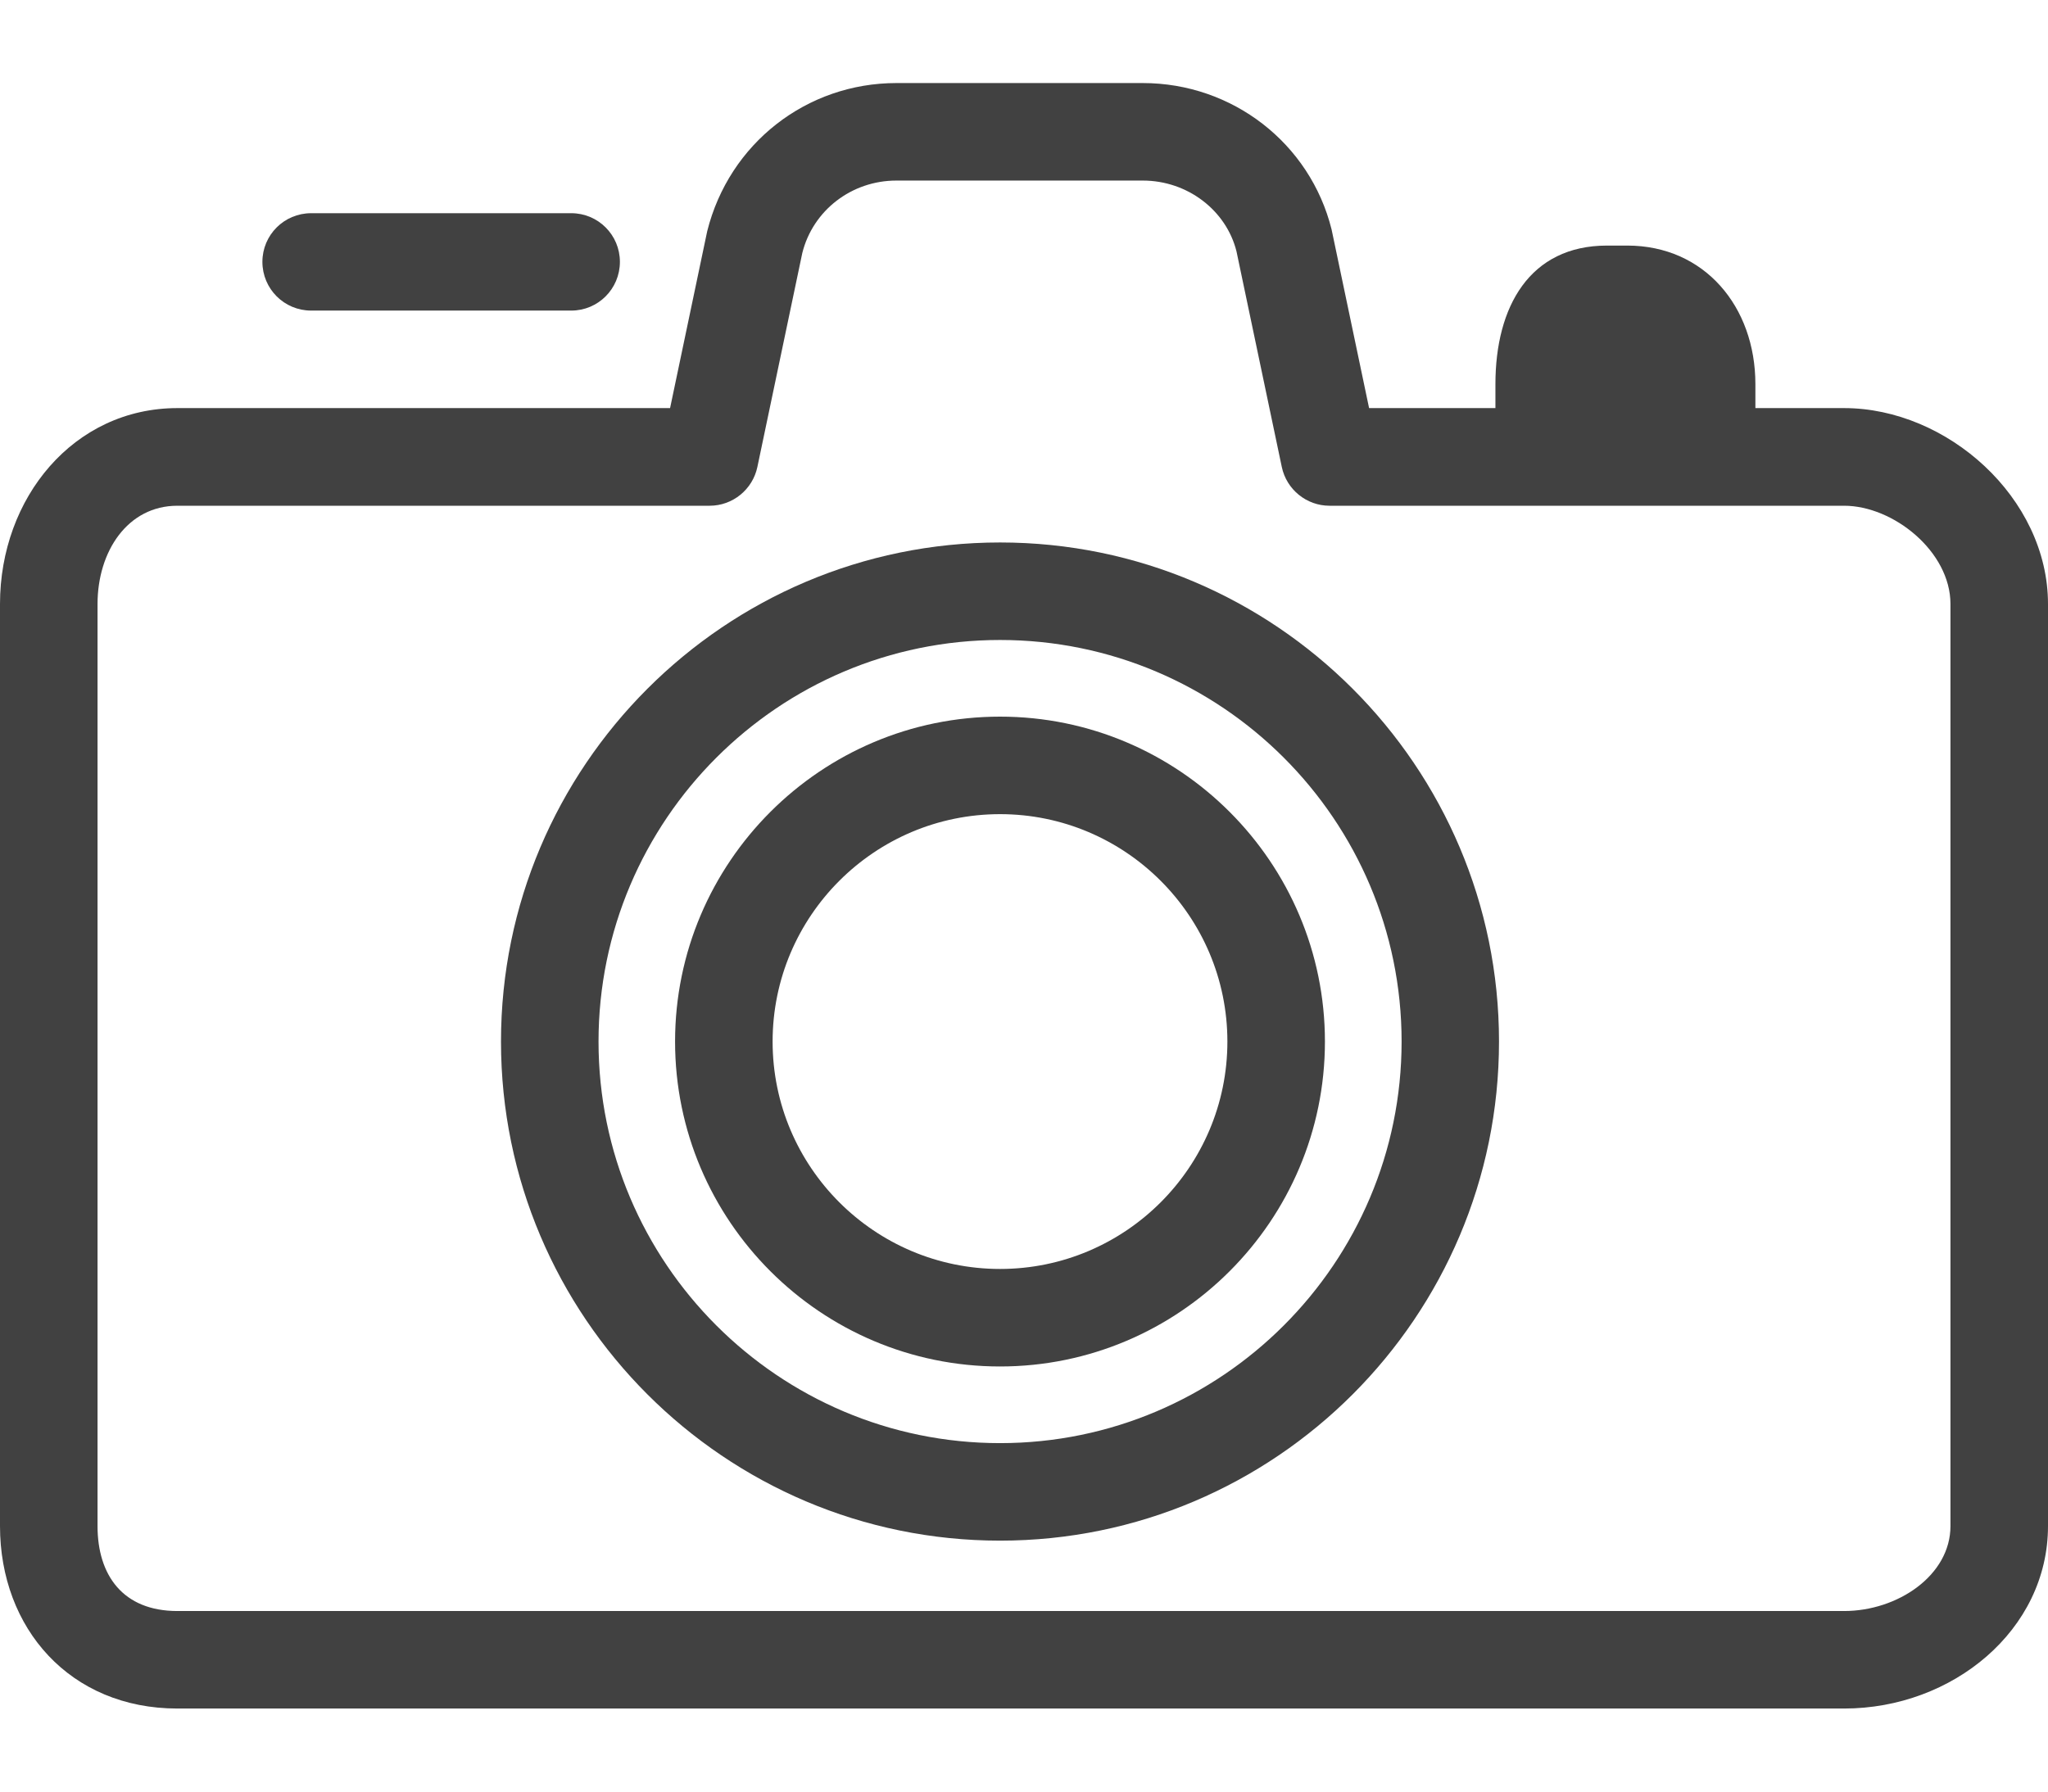 <svg width="16" height="14" viewBox="0 0 16 14" fill="none" xmlns="http://www.w3.org/2000/svg">
<path d="M14.407 13.351H1.386C0.548 13.351 0 12.725 0 11.925V4.72C0 3.89 0.576 3.189 1.386 3.189H5.235L5.525 1.807C5.697 1.119 6.303 0.649 7.003 0.649H8.928C9.628 0.649 10.235 1.119 10.403 1.793L10.696 3.189H14.407C15.212 3.189 16 3.89 16 4.72V11.925C16 12.738 15.254 13.351 14.407 13.351ZM1.386 3.952C0.996 3.952 0.762 4.31 0.762 4.72V11.925C0.762 12.31 0.961 12.589 1.386 12.589H14.407C14.826 12.589 15.238 12.31 15.238 11.925V4.72C15.238 4.31 14.792 3.952 14.407 3.952H10.387C10.207 3.952 10.051 3.825 10.014 3.649L9.66 1.964C9.58 1.644 9.278 1.411 8.928 1.411H7.003C6.653 1.411 6.351 1.644 6.268 1.977L5.917 3.649C5.88 3.825 5.724 3.952 5.544 3.952H1.386Z" fill="#414141"/>
<path d="M7.813 10.678C6.413 10.678 5.274 9.539 5.274 8.139C5.274 6.739 6.413 5.6 7.813 5.6C9.212 5.6 10.351 6.739 10.351 8.139C10.351 9.539 9.212 10.678 7.813 10.678ZM7.813 6.362C6.833 6.362 6.036 7.159 6.036 8.139C6.036 9.119 6.833 9.916 7.813 9.916C8.792 9.916 9.589 9.119 9.589 8.139C9.589 7.159 8.792 6.362 7.813 6.362Z" fill="#414141"/>
<path d="M7.813 12.039C5.663 12.039 3.914 10.289 3.914 8.139C3.914 5.989 5.663 4.239 7.813 4.239C9.963 4.239 11.711 5.989 11.711 8.139C11.711 10.289 9.963 12.039 7.813 12.039ZM7.813 5.001C6.083 5.001 4.676 6.409 4.676 8.139C4.676 9.869 6.083 11.277 7.813 11.277C9.543 11.277 10.95 9.869 10.95 8.139C10.95 6.409 9.543 5.001 7.813 5.001Z" fill="#414141"/>
<path d="M4.463 2.427H2.431C2.22 2.427 2.05 2.257 2.05 2.046C2.05 1.836 2.22 1.666 2.431 1.666H4.463C4.673 1.666 4.843 1.836 4.843 2.046C4.843 2.257 4.673 2.427 4.463 2.427Z" fill="#414141"/>
<path d="M12.555 1.919H12.713C13.317 1.919 13.714 2.397 13.714 3.002V3.444H11.683V3.002C11.683 2.397 11.95 1.919 12.555 1.919Z" fill="#414141"/>
</svg>
